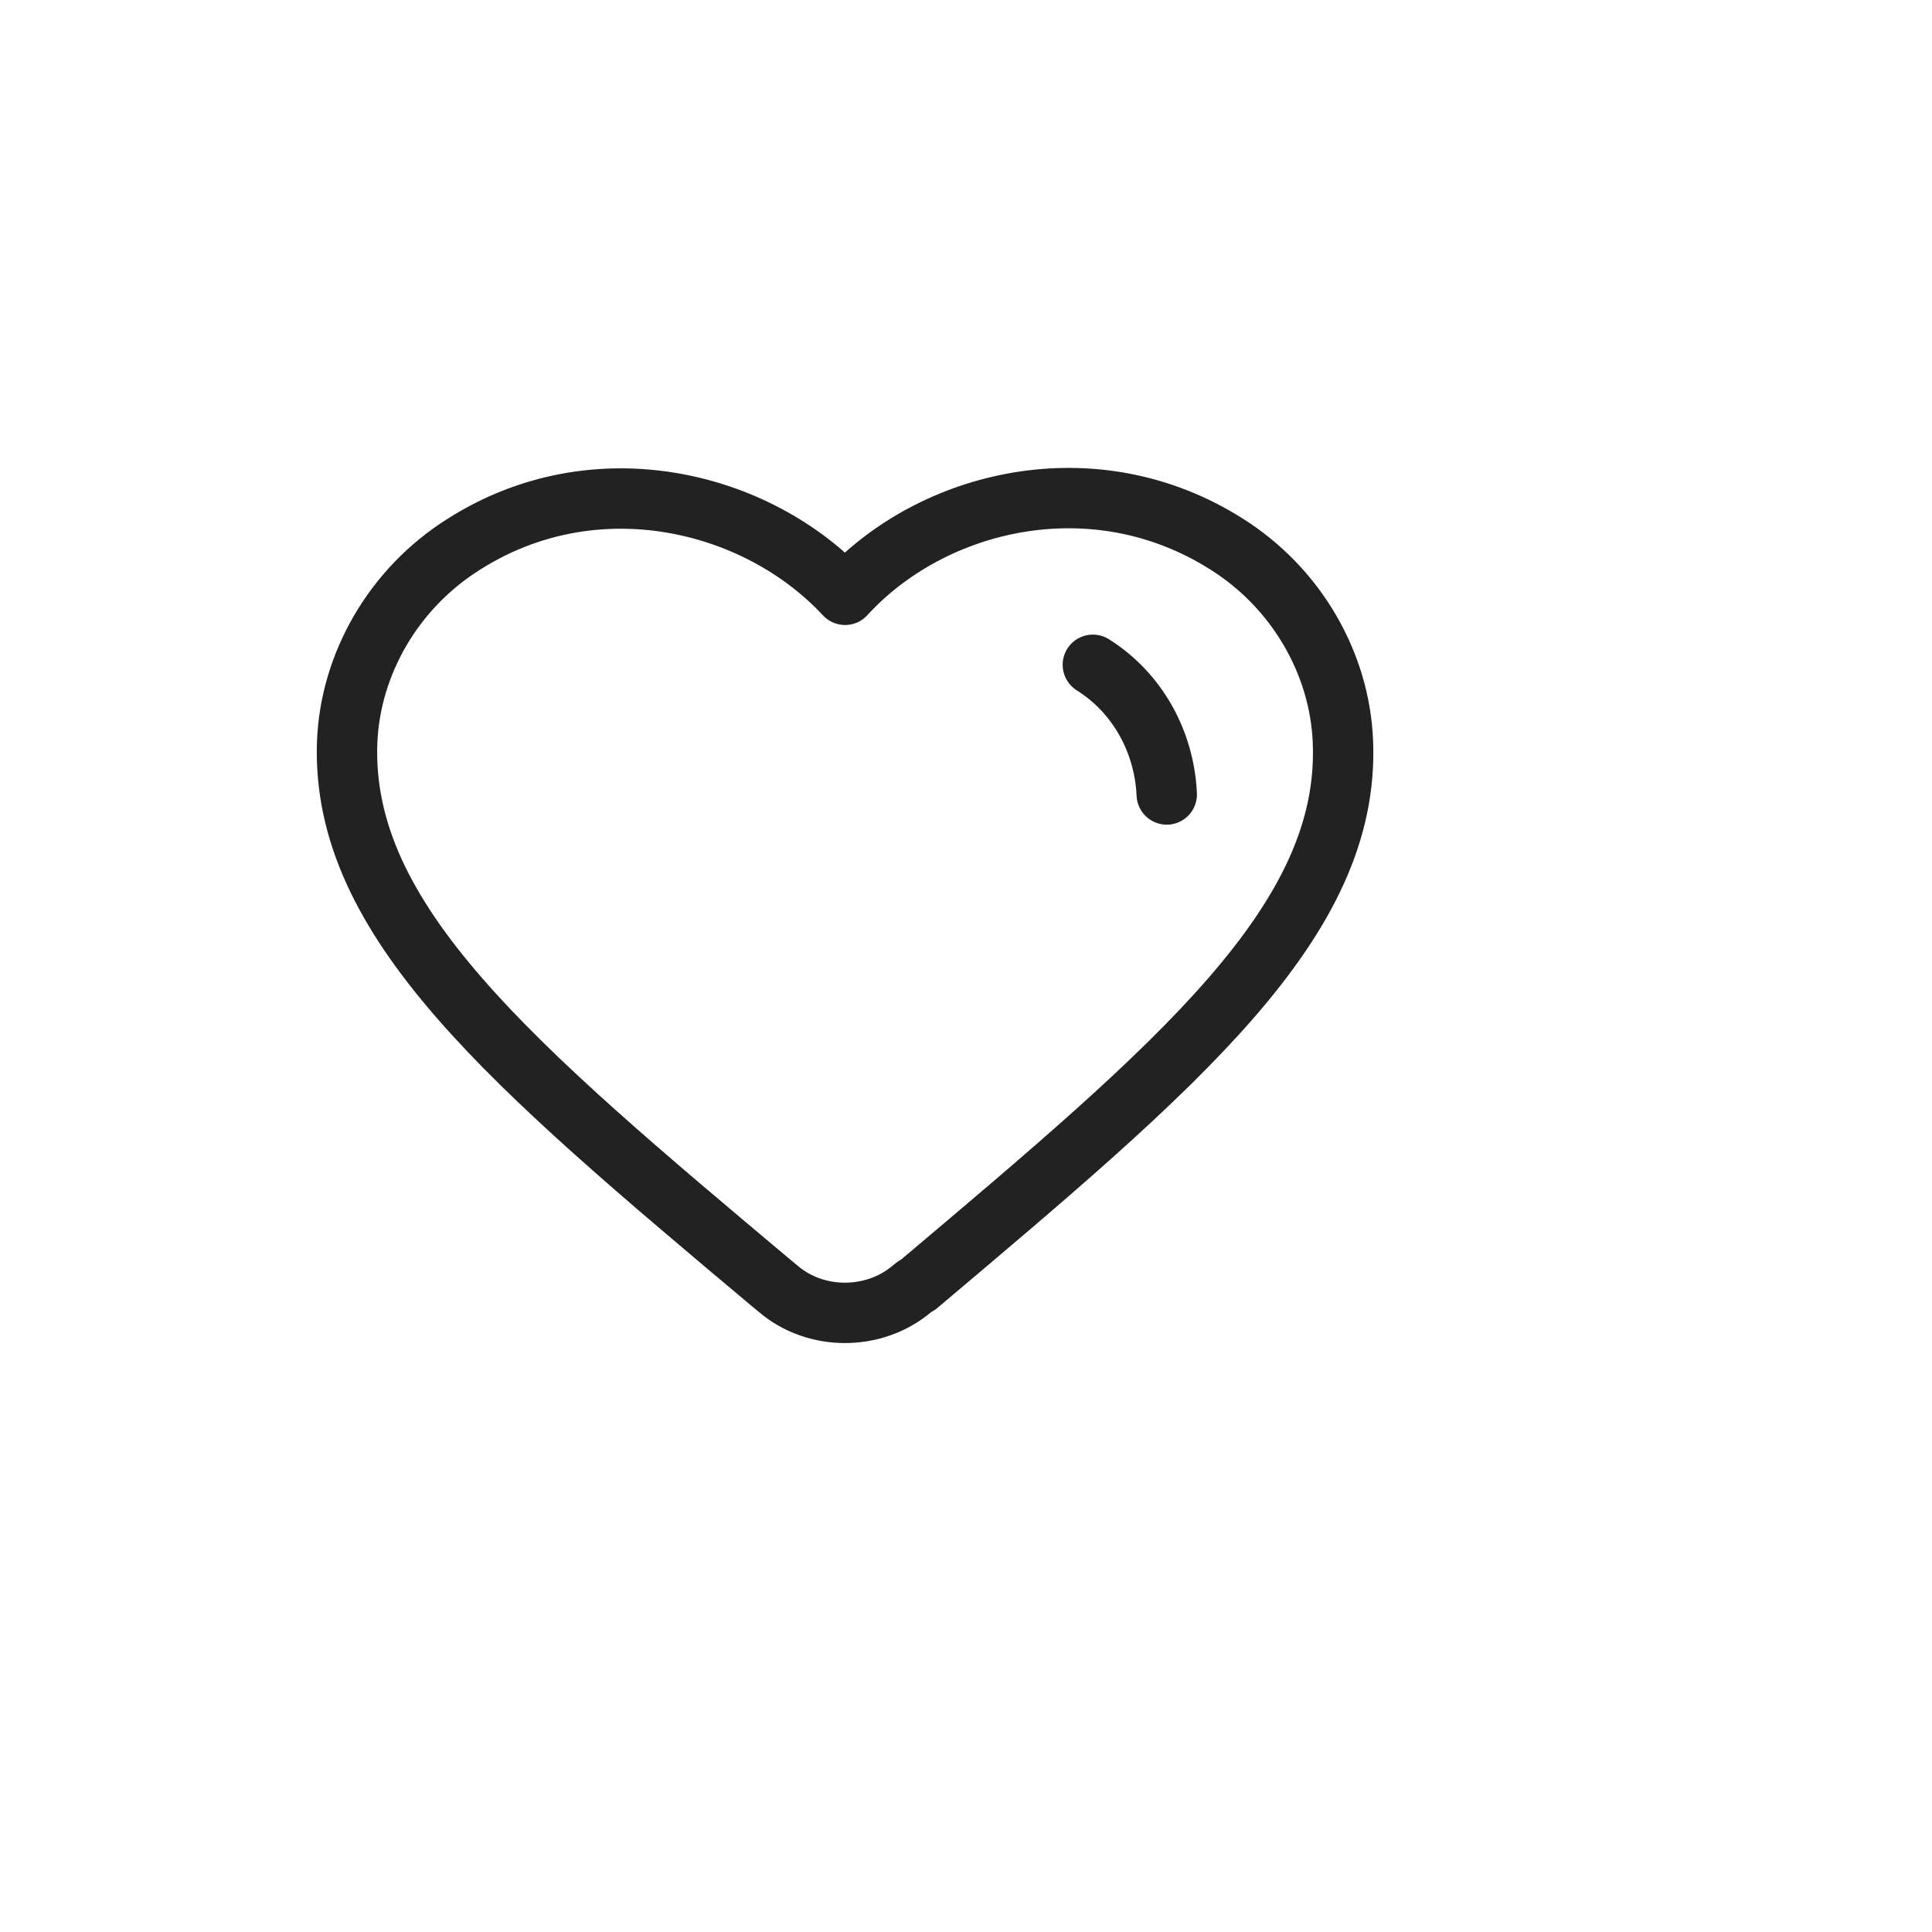 <svg width="32" height="32" viewBox="0 0 32 32" fill="none" xmlns="http://www.w3.org/2000/svg">
<g filter="url(#filter0_d)">
<circle cx="14" cy="15" r="14" fill="white"/>
</g>
<path d="M18.101 11.011C18.862 11.49 19.287 12.312 19.325 13.159" stroke="#222222" stroke-miterlimit="10" stroke-linecap="round" stroke-linejoin="round"/>
<path d="M15.101 21.35C14.473 21.878 13.508 21.878 12.887 21.344L12.798 21.271C8.465 17.632 5.642 15.257 5.75 12.294C5.801 10.999 6.518 9.747 7.678 9.017C9.854 7.63 12.538 8.281 13.997 9.852C15.443 8.269 18.126 7.624 20.315 9.011C21.476 9.741 22.193 10.993 22.243 12.288C22.364 15.257 19.528 17.632 15.202 21.283C15.177 21.283 15.101 21.35 15.101 21.35Z" stroke="#222222" stroke-miterlimit="10" stroke-linecap="round" stroke-linejoin="round"/>
<defs>
<filter id="filter0_d" x="0" y="0" width="32" height="32" filterUnits="userSpaceOnUse" color-interpolation-filters="sRGB">
<feFlood flood-opacity="0" result="BackgroundImageFix"/>
<feColorMatrix in="SourceAlpha" type="matrix" values="0 0 0 0 0 0 0 0 0 0 0 0 0 0 0 0 0 0 127 0"/>
<feOffset dx="2" dy="1"/>
<feGaussianBlur stdDeviation="1"/>
<feColorMatrix type="matrix" values="0 0 0 0 0 0 0 0 0 0 0 0 0 0 0 0 0 0 0.3 0"/>
<feBlend mode="normal" in2="BackgroundImageFix" result="effect1_dropShadow"/>
<feBlend mode="normal" in="SourceGraphic" in2="effect1_dropShadow" result="shape"/>
</filter>
</defs>
</svg>
